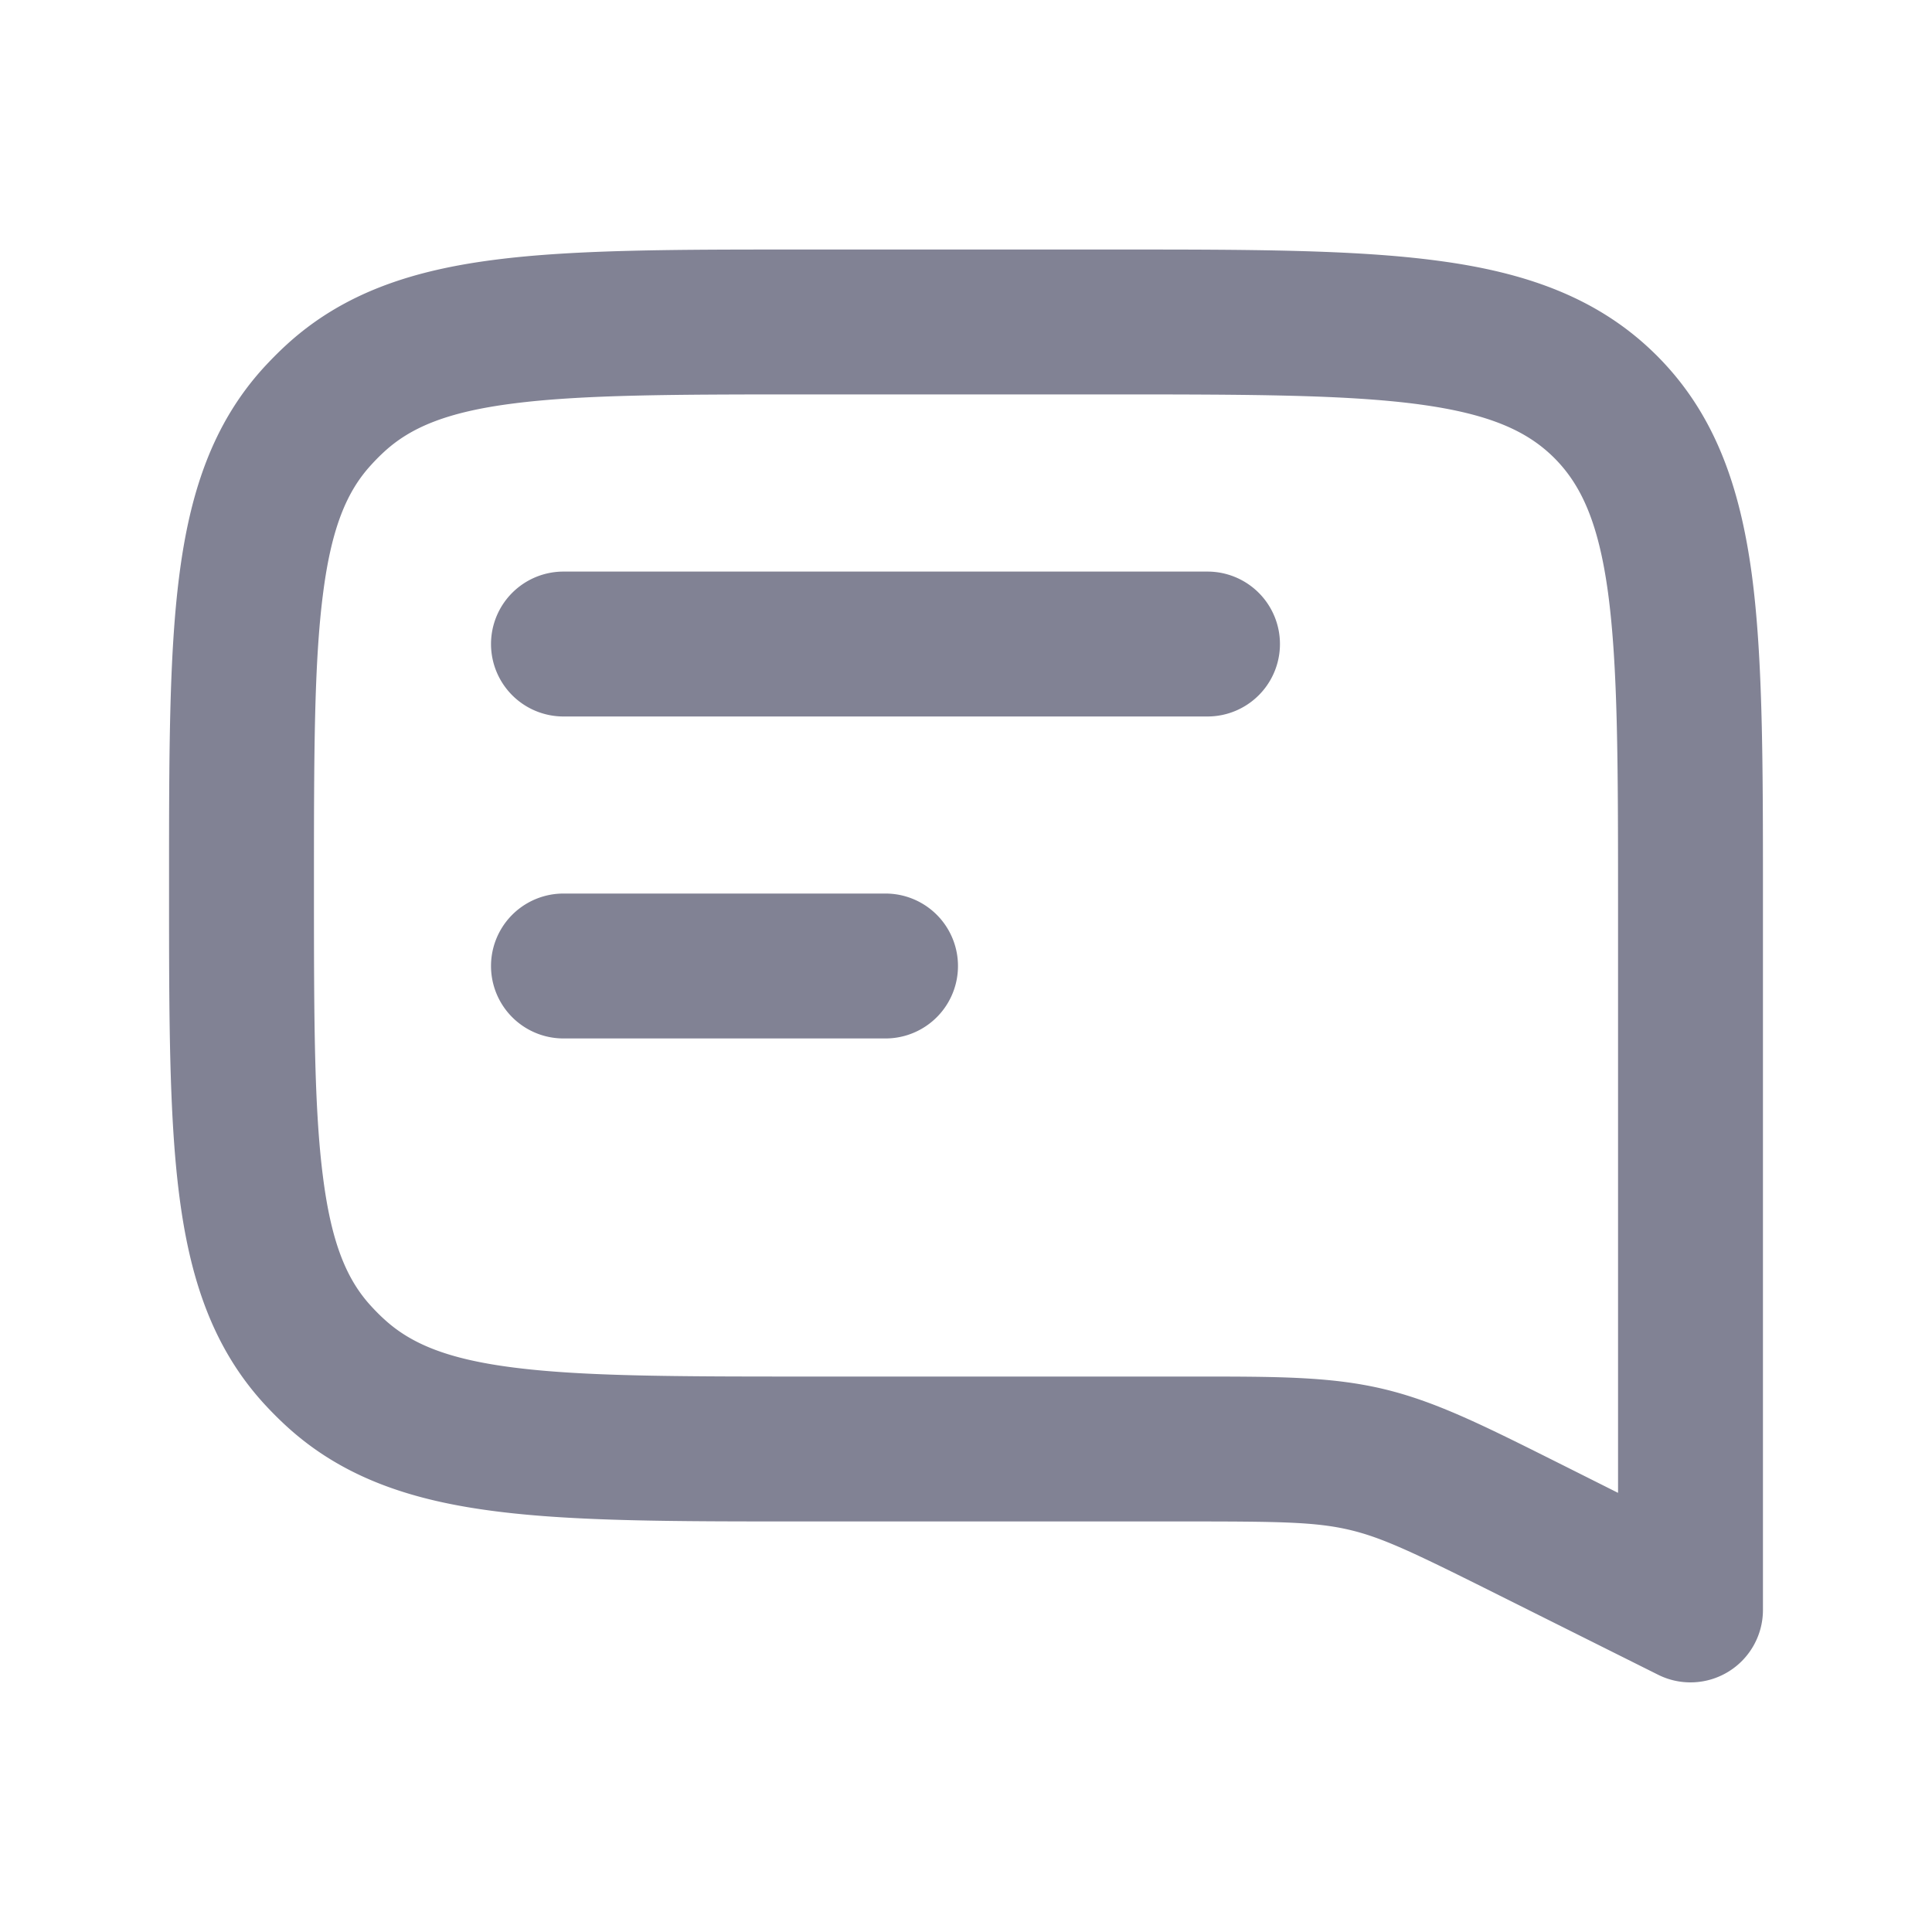 <svg width="20" height="20" fill="none" xmlns="http://www.w3.org/2000/svg"><path fill-rule="evenodd" clip-rule="evenodd" d="M14.692 4.186c-.755-.101-1.757-.103-3.192-.103H8.333c-1.353 0-2.297.002-3.012.093-.697.088-1.071.251-1.341.498a2.04 2.04 0 00-.139.14c-.247.269-.41.643-.498 1.34-.092.716-.093 1.66-.093 3.013s.001 2.297.093 3.012c.088.697.25 1.071.498 1.341.044.048.09.095.139.139.27.247.644.41 1.34.498.716.091 1.66.093 3.013.093h4.034c.855 0 1.407 0 1.947.127.539.127 1.033.374 1.798.757l.08.04.558.28v-6.12c0-1.436-.002-2.437-.103-3.193-.099-.733-.28-1.122-.556-1.399-.277-.277-.665-.457-1.4-.556zm.2-1.486c.9.12 1.658.38 2.26.982.602.602.86 1.36.982 2.26.116.866.116 1.969.116 3.336v7.389a.75.75 0 01-1.085.67l-1.645-.822c-.87-.435-1.202-.596-1.55-.678-.35-.082-.718-.087-1.692-.087H8.282c-1.29 0-2.33 0-3.15-.105-.853-.108-1.575-.34-2.165-.88a3.758 3.758 0 01-.232-.232c-.54-.59-.772-1.313-.88-2.164-.105-.822-.105-1.861-.105-3.15v-.104c0-1.29 0-2.329.105-3.15.108-.852.34-1.575.88-2.165.074-.08.151-.158.232-.232.59-.54 1.312-.772 2.164-.88.822-.105 1.861-.105 3.15-.105h3.274c1.367 0 2.47 0 3.337.117zM5.083 6.667a.75.75 0 01.75-.75H12.5a.75.75 0 010 1.5H5.833a.75.75 0 01-.75-.75zm.75 2.583a.75.75 0 000 1.5h3.334a.75.75 0 000-1.5H5.833z" fill="#818294"/></svg>